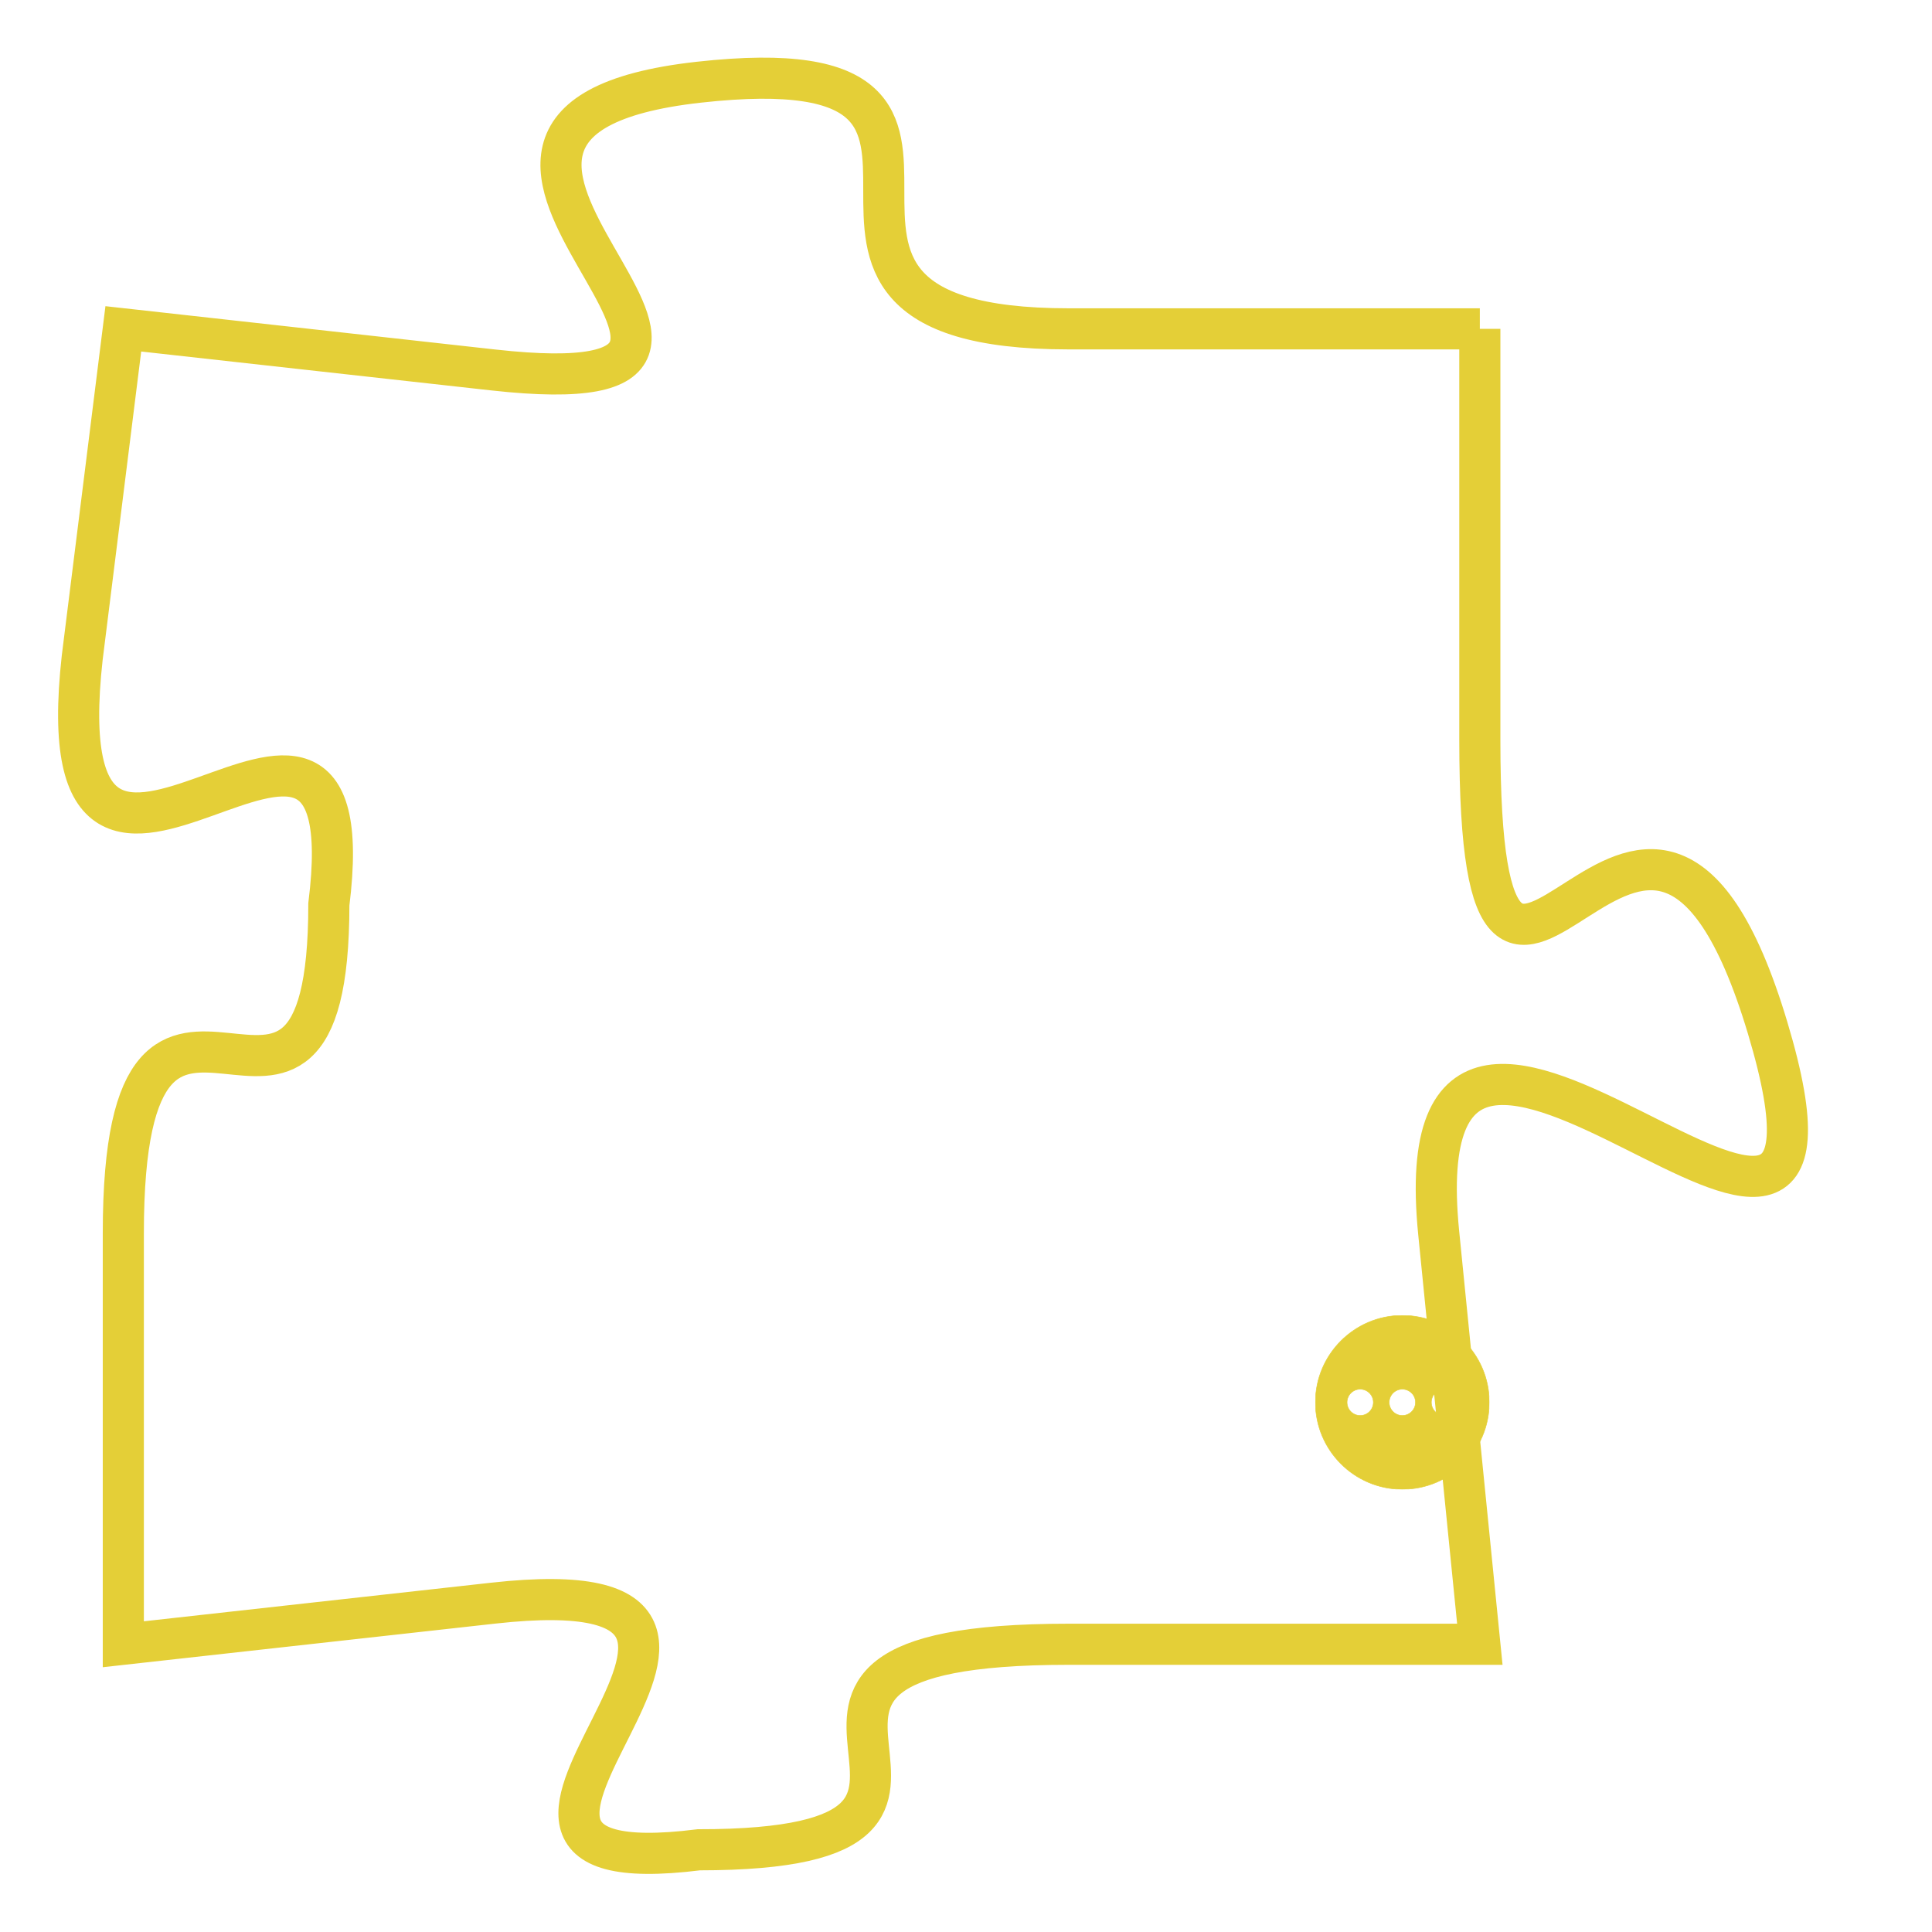 <svg version="1.1" xmlns="http://www.w3.org/2000/svg" xmlns:xlink="http://www.w3.org/1999/xlink" fill="transparent" x="0" y="0" width="350" height="350" preserveAspectRatio="xMinYMin slice"><style type="text/css">.links{fill:transparent;stroke: #E4CF37;}.links:hover{fill:#63D272; opacity:0.4;}</style><defs><g id="allt"><path id="t5456" d="M4191,1312 L4181,1312 C4172,1312 4181,1305 4172,1306 C4163,1307 4176,1314 4167,1313 L4158,1312 4158,1312 L4157,1320 C4156,1329 4164,1318 4163,1326 C4163,1334 4158,1325 4158,1334 L4158,1344 4158,1344 L4167,1343 C4176,1342 4164,1350 4172,1349 C4181,1349 4171,1344 4181,1344 L4191,1344 4191,1344 L4190,1334 C4189,1324 4201,1339 4198,1329 C4195,1319 4191,1333 4191,1322 L4191,1312"/></g><clipPath id="c" clipRule="evenodd" fill="transparent"><use href="#t5456"/></clipPath></defs><svg viewBox="4155 1304 47 47" preserveAspectRatio="xMinYMin meet"><svg width="4380" height="2430"><g><image crossorigin="anonymous" x="0" y="0" href="https://nftpuzzle.license-token.com/assets/completepuzzle.svg" width="100%" height="100%" /><g class="links"><use href="#t5456"/></g></g></svg><svg x="4187" y="1336" height="9%" width="9%" viewBox="0 0 330 330"><g><a xlink:href="https://nftpuzzle.license-token.com/" class="links"><title>See the most innovative NFT based token software licensing project</title><path fill="#E4CF37" id="more" d="M165,0C74.019,0,0,74.019,0,165s74.019,165,165,165s165-74.019,165-165S255.981,0,165,0z M85,190 c-13.785,0-25-11.215-25-25s11.215-25,25-25s25,11.215,25,25S98.785,190,85,190z M165,190c-13.785,0-25-11.215-25-25 s11.215-25,25-25s25,11.215,25,25S178.785,190,165,190z M245,190c-13.785,0-25-11.215-25-25s11.215-25,25-25 c13.785,0,25,11.215,25,25S258.785,190,245,190z"></path></a></g></svg></svg></svg>